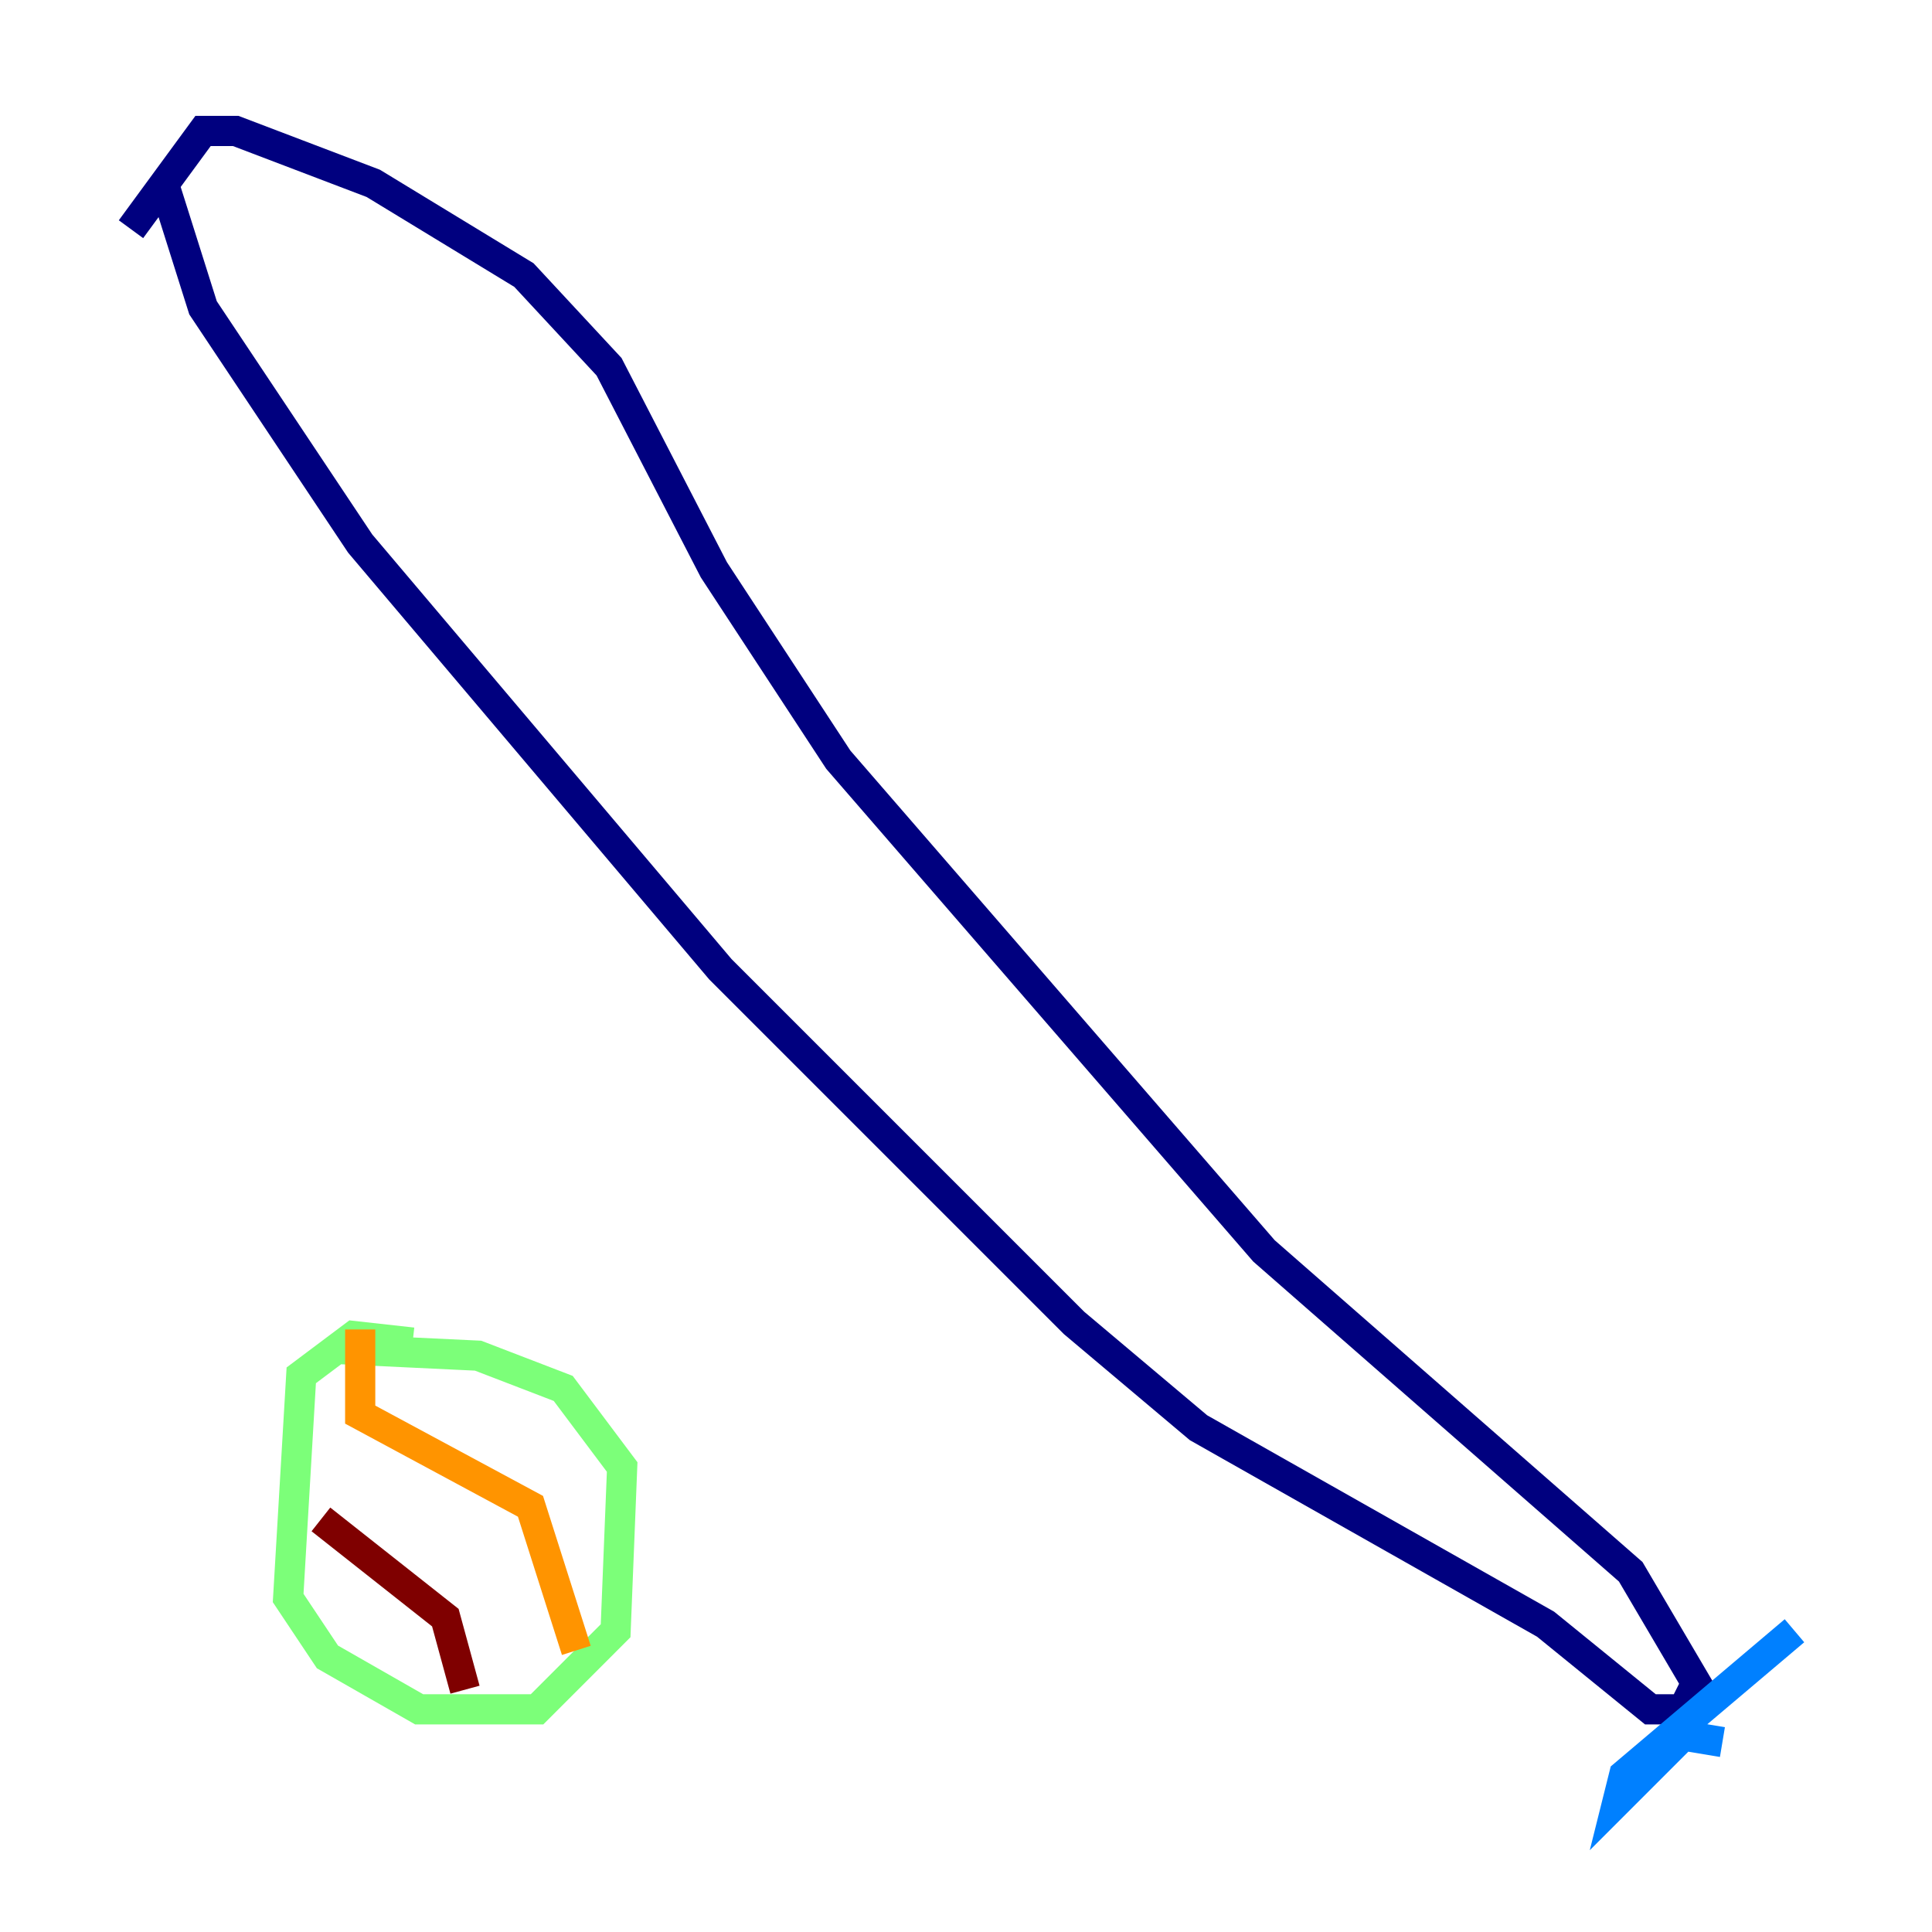 <?xml version="1.0" encoding="utf-8" ?>
<svg baseProfile="tiny" height="128" version="1.2" viewBox="0,0,128,128" width="128" xmlns="http://www.w3.org/2000/svg" xmlns:ev="http://www.w3.org/2001/xml-events" xmlns:xlink="http://www.w3.org/1999/xlink"><defs /><polyline fill="none" points="10.848,12.149 13.451,20.393 23.864,36.014 47.729,64.217 71.159,87.647 79.403,94.59 102.4,107.607 109.342,113.248 111.512,113.248 112.38,111.512 108.041,104.136 83.742,82.875 55.539,50.332 47.295,37.749 40.352,24.298 34.712,18.224 24.732,12.149 15.62,8.678 13.451,8.678 8.678,15.186" stroke="#00007f" stroke-width="2" /><polyline fill="none" points="114.115,115.417 111.512,114.983 107.173,119.322 107.607,117.586 118.888,108.041" stroke="#0080ff" stroke-width="2" /><polyline fill="none" points="27.336,88.949 23.43,88.515 19.959,91.119 19.091,105.871 21.695,109.776 27.77,113.248 35.58,113.248 40.786,108.041 41.22,97.193 37.315,91.986 31.675,89.817 22.563,89.383" stroke="#7cff79" stroke-width="2" /><polyline fill="none" points="23.864,88.081 23.864,93.722 35.146,99.797 38.183,109.342" stroke="#ff9400" stroke-width="2" /><polyline fill="none" points="21.261,100.664 29.505,107.173 30.807,111.946" stroke="#7f0000" stroke-width="2" /></svg>